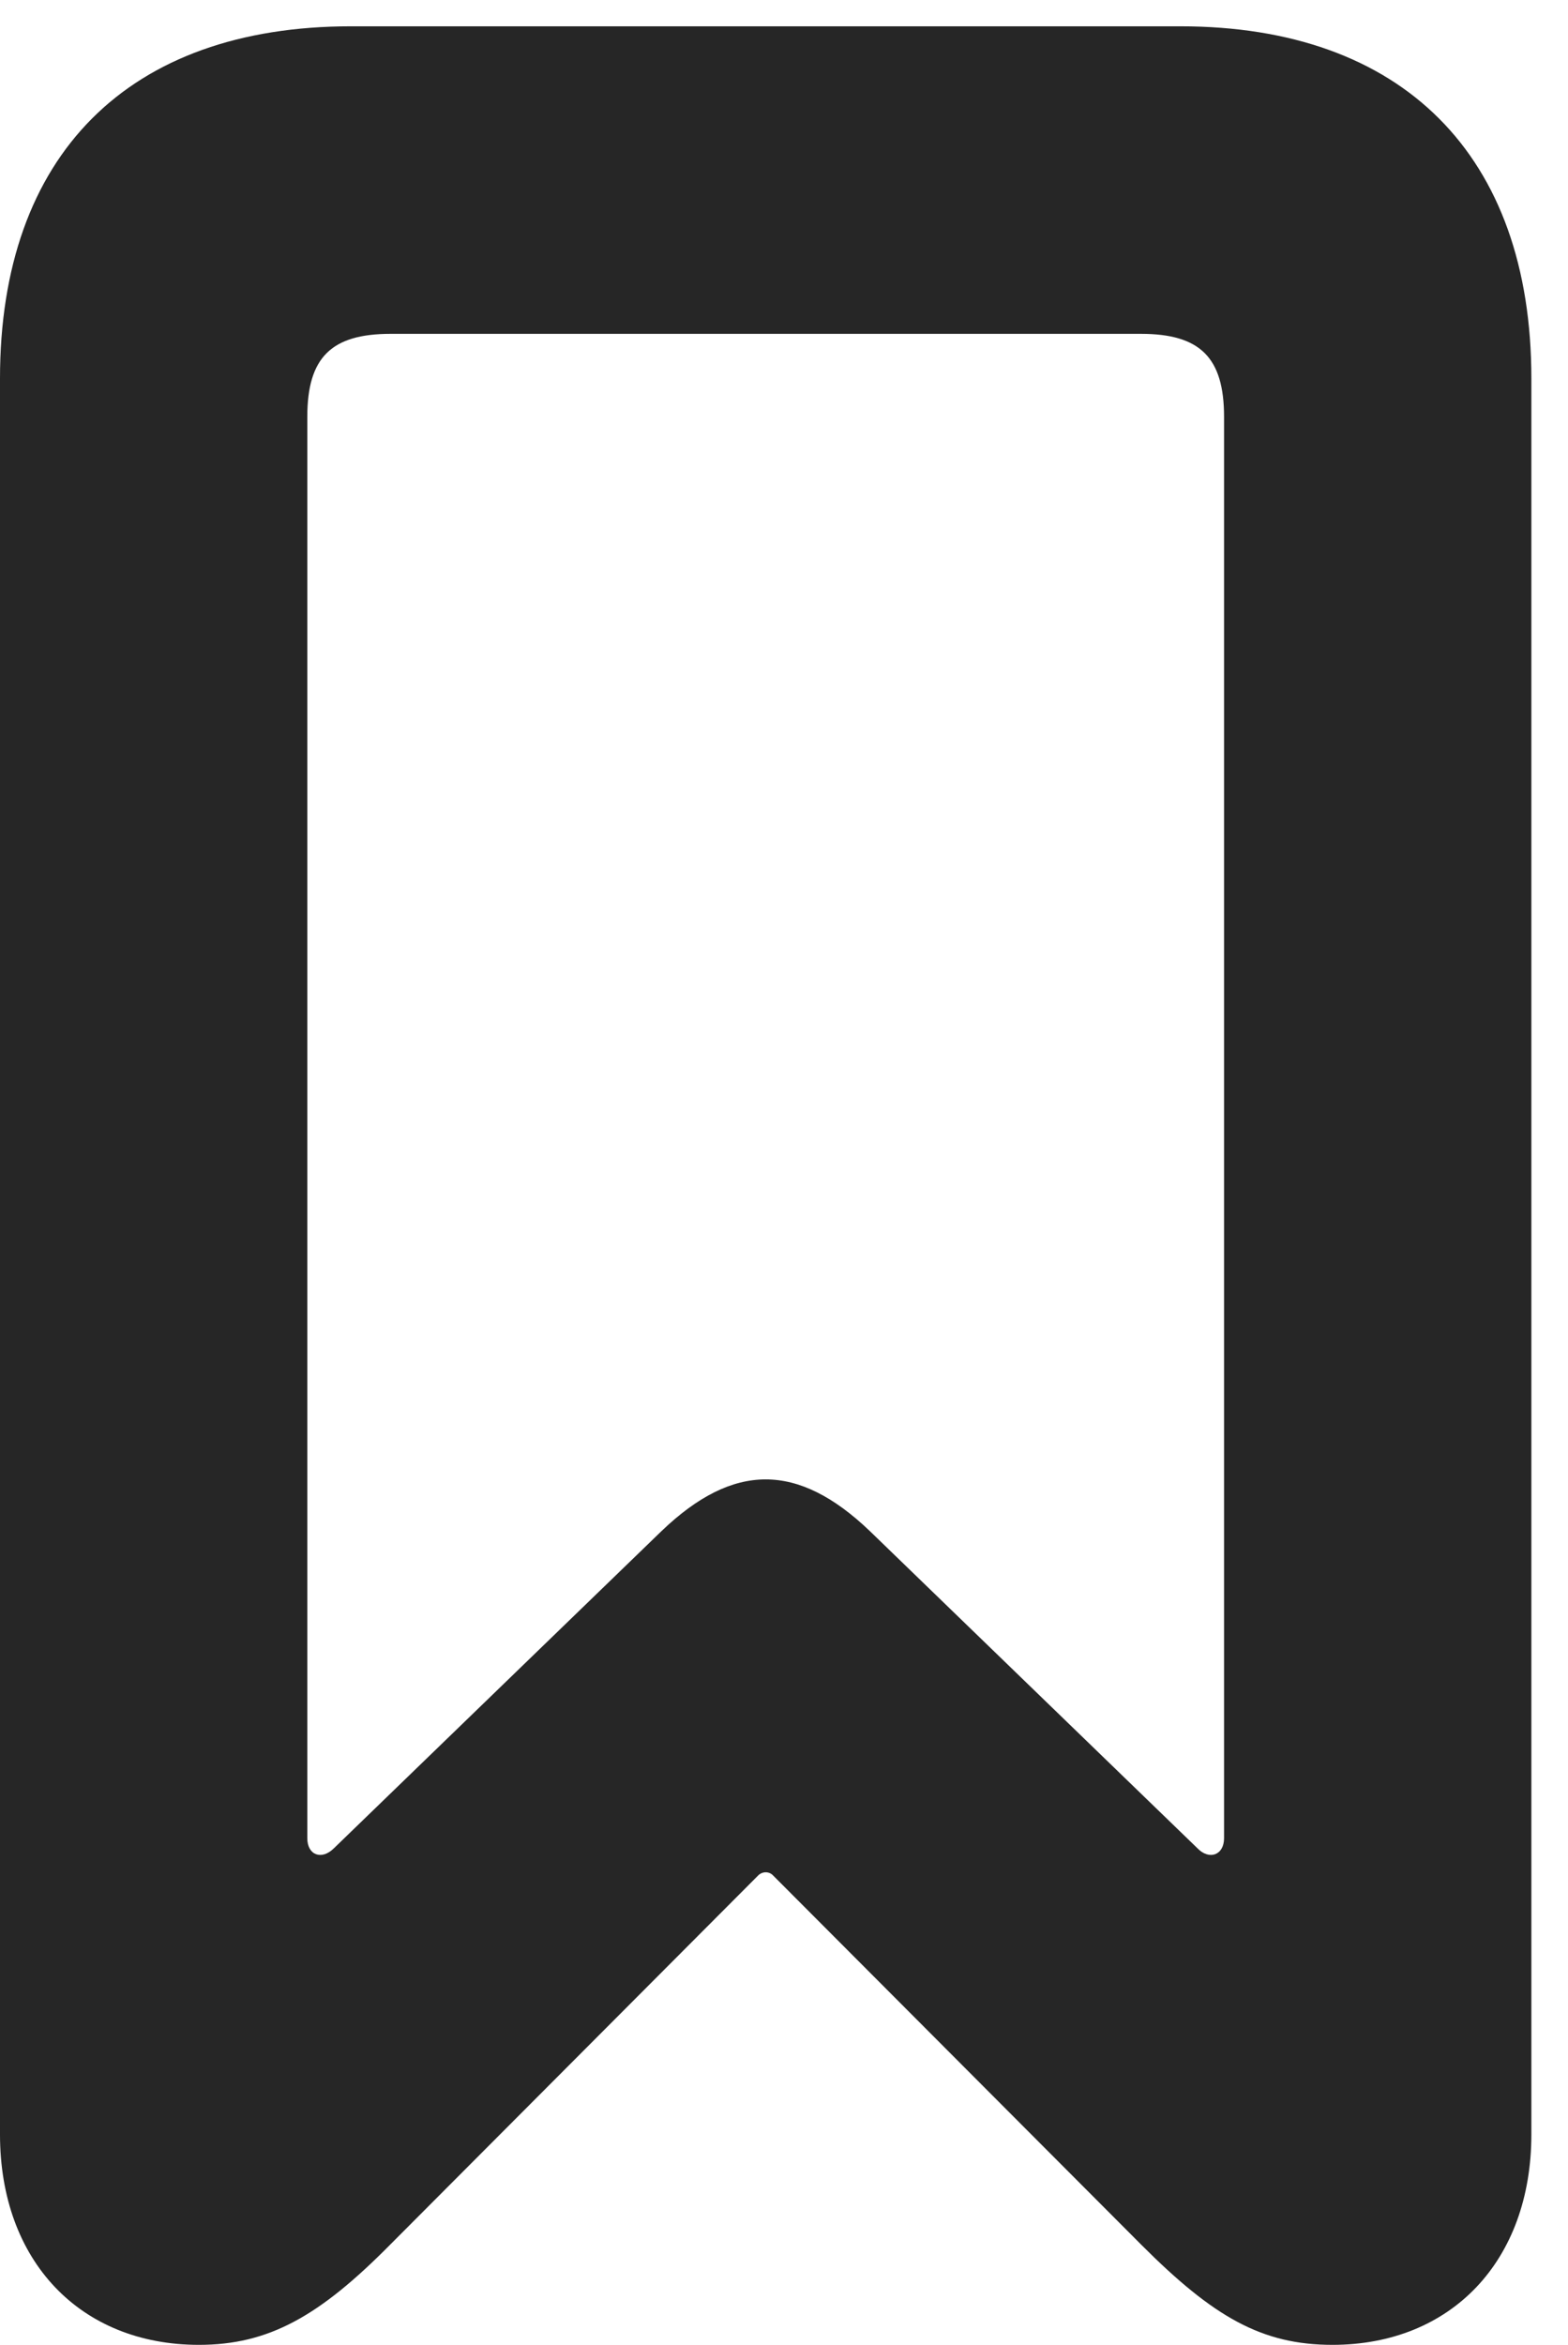 <?xml version="1.0" encoding="UTF-8"?>
<!--Generator: Apple Native CoreSVG 326-->
<!DOCTYPE svg PUBLIC "-//W3C//DTD SVG 1.1//EN" "http://www.w3.org/Graphics/SVG/1.1/DTD/svg11.dtd">
<svg version="1.1" xmlns="http://www.w3.org/2000/svg" xmlns:xlink="http://www.w3.org/1999/xlink"
       viewBox="0 0 15.45 23.087">
       <g>
              <rect height="23.087" opacity="0" width="15.45" x="0" y="0" />
              <path d="M1.96 23.087C2.648 23.087 3.147 22.806 3.847 22.098L7.471 18.465C7.513 18.424 7.578 18.424 7.617 18.465L11.249 22.105C11.957 22.813 12.434 23.087 13.129 23.087C14.298 23.087 15.089 22.262 15.089 21.015L15.089 3.726C15.089 1.527 13.818 0.259 11.631 0.259L3.458 0.259C1.263 0.259 0 1.527 0 3.726L0 21.015C0 22.262 0.791 23.087 1.96 23.087ZM3.291 18.197C3.169 18.319 3.028 18.265 3.028 18.099L3.028 4.104C3.028 3.518 3.266 3.287 3.849 3.287L11.242 3.287C11.823 3.287 12.061 3.518 12.061 4.104L12.061 18.099C12.061 18.265 11.915 18.319 11.798 18.197L8.569 15.073C7.861 14.397 7.227 14.397 6.52 15.073Z"
                     fill="currentColor" fill-opacity="0.85" />
       </g>
</svg>
